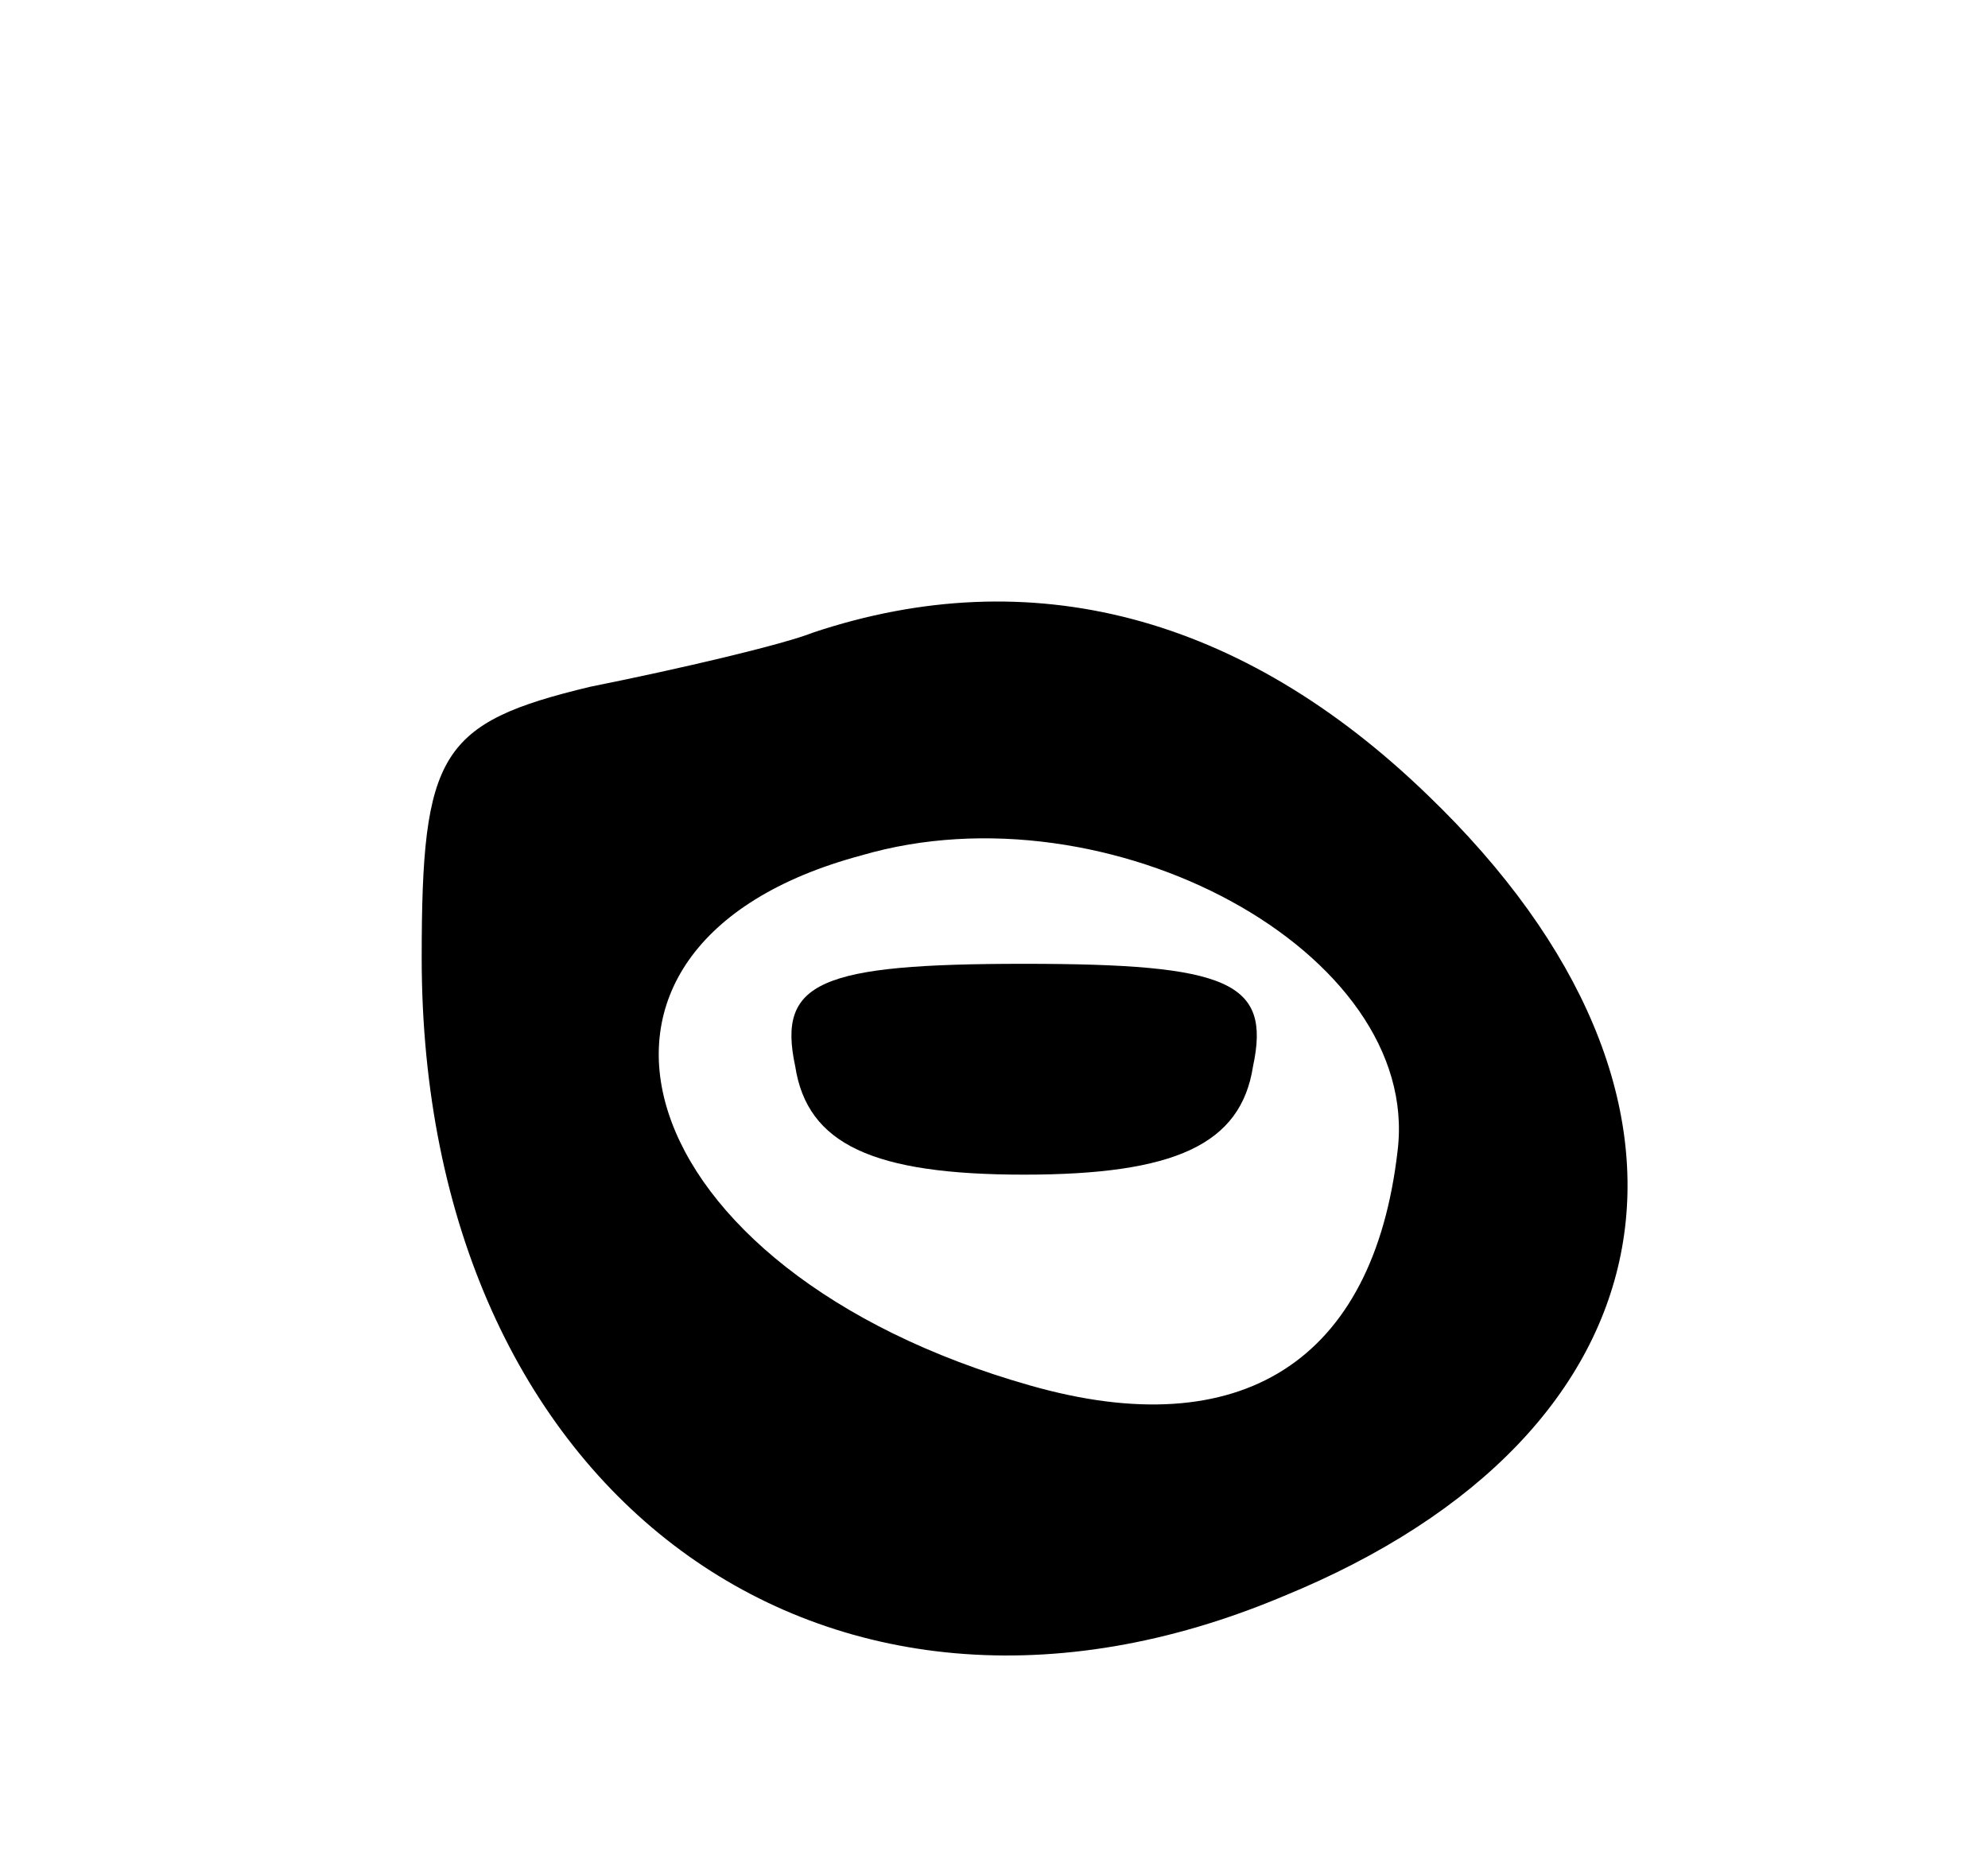 <svg version="1.0" xmlns="http://www.w3.org/2000/svg"
 width="33pt" height="31pt" viewBox="0 0 33 31"
 preserveAspectRatio="xMidYMid meet">
<g transform="translate(0,31) scale(0.1,-0.1)"
fill="#000000" stroke="none">
<path d="M135 205 c-5 -2 -22 -6 -37 -9 -25 -6 -28 -11 -28 -45 0 -89 67 -138
143 -106 66 27 76 83 24 133 -31 30 -66 39 -102 27z m97 -86 c-4 -35 -26 -49
-61 -39 -67 19 -84 73 -28 88 41 12 93 -16 89 -49z"/>
<path d="M132 133 c2 -13 13 -18 38 -18 25 0 36 5 38 18 3 14 -4 17 -38 17
-34 0 -41 -3 -38 -17z"/>
</g>
</svg>
